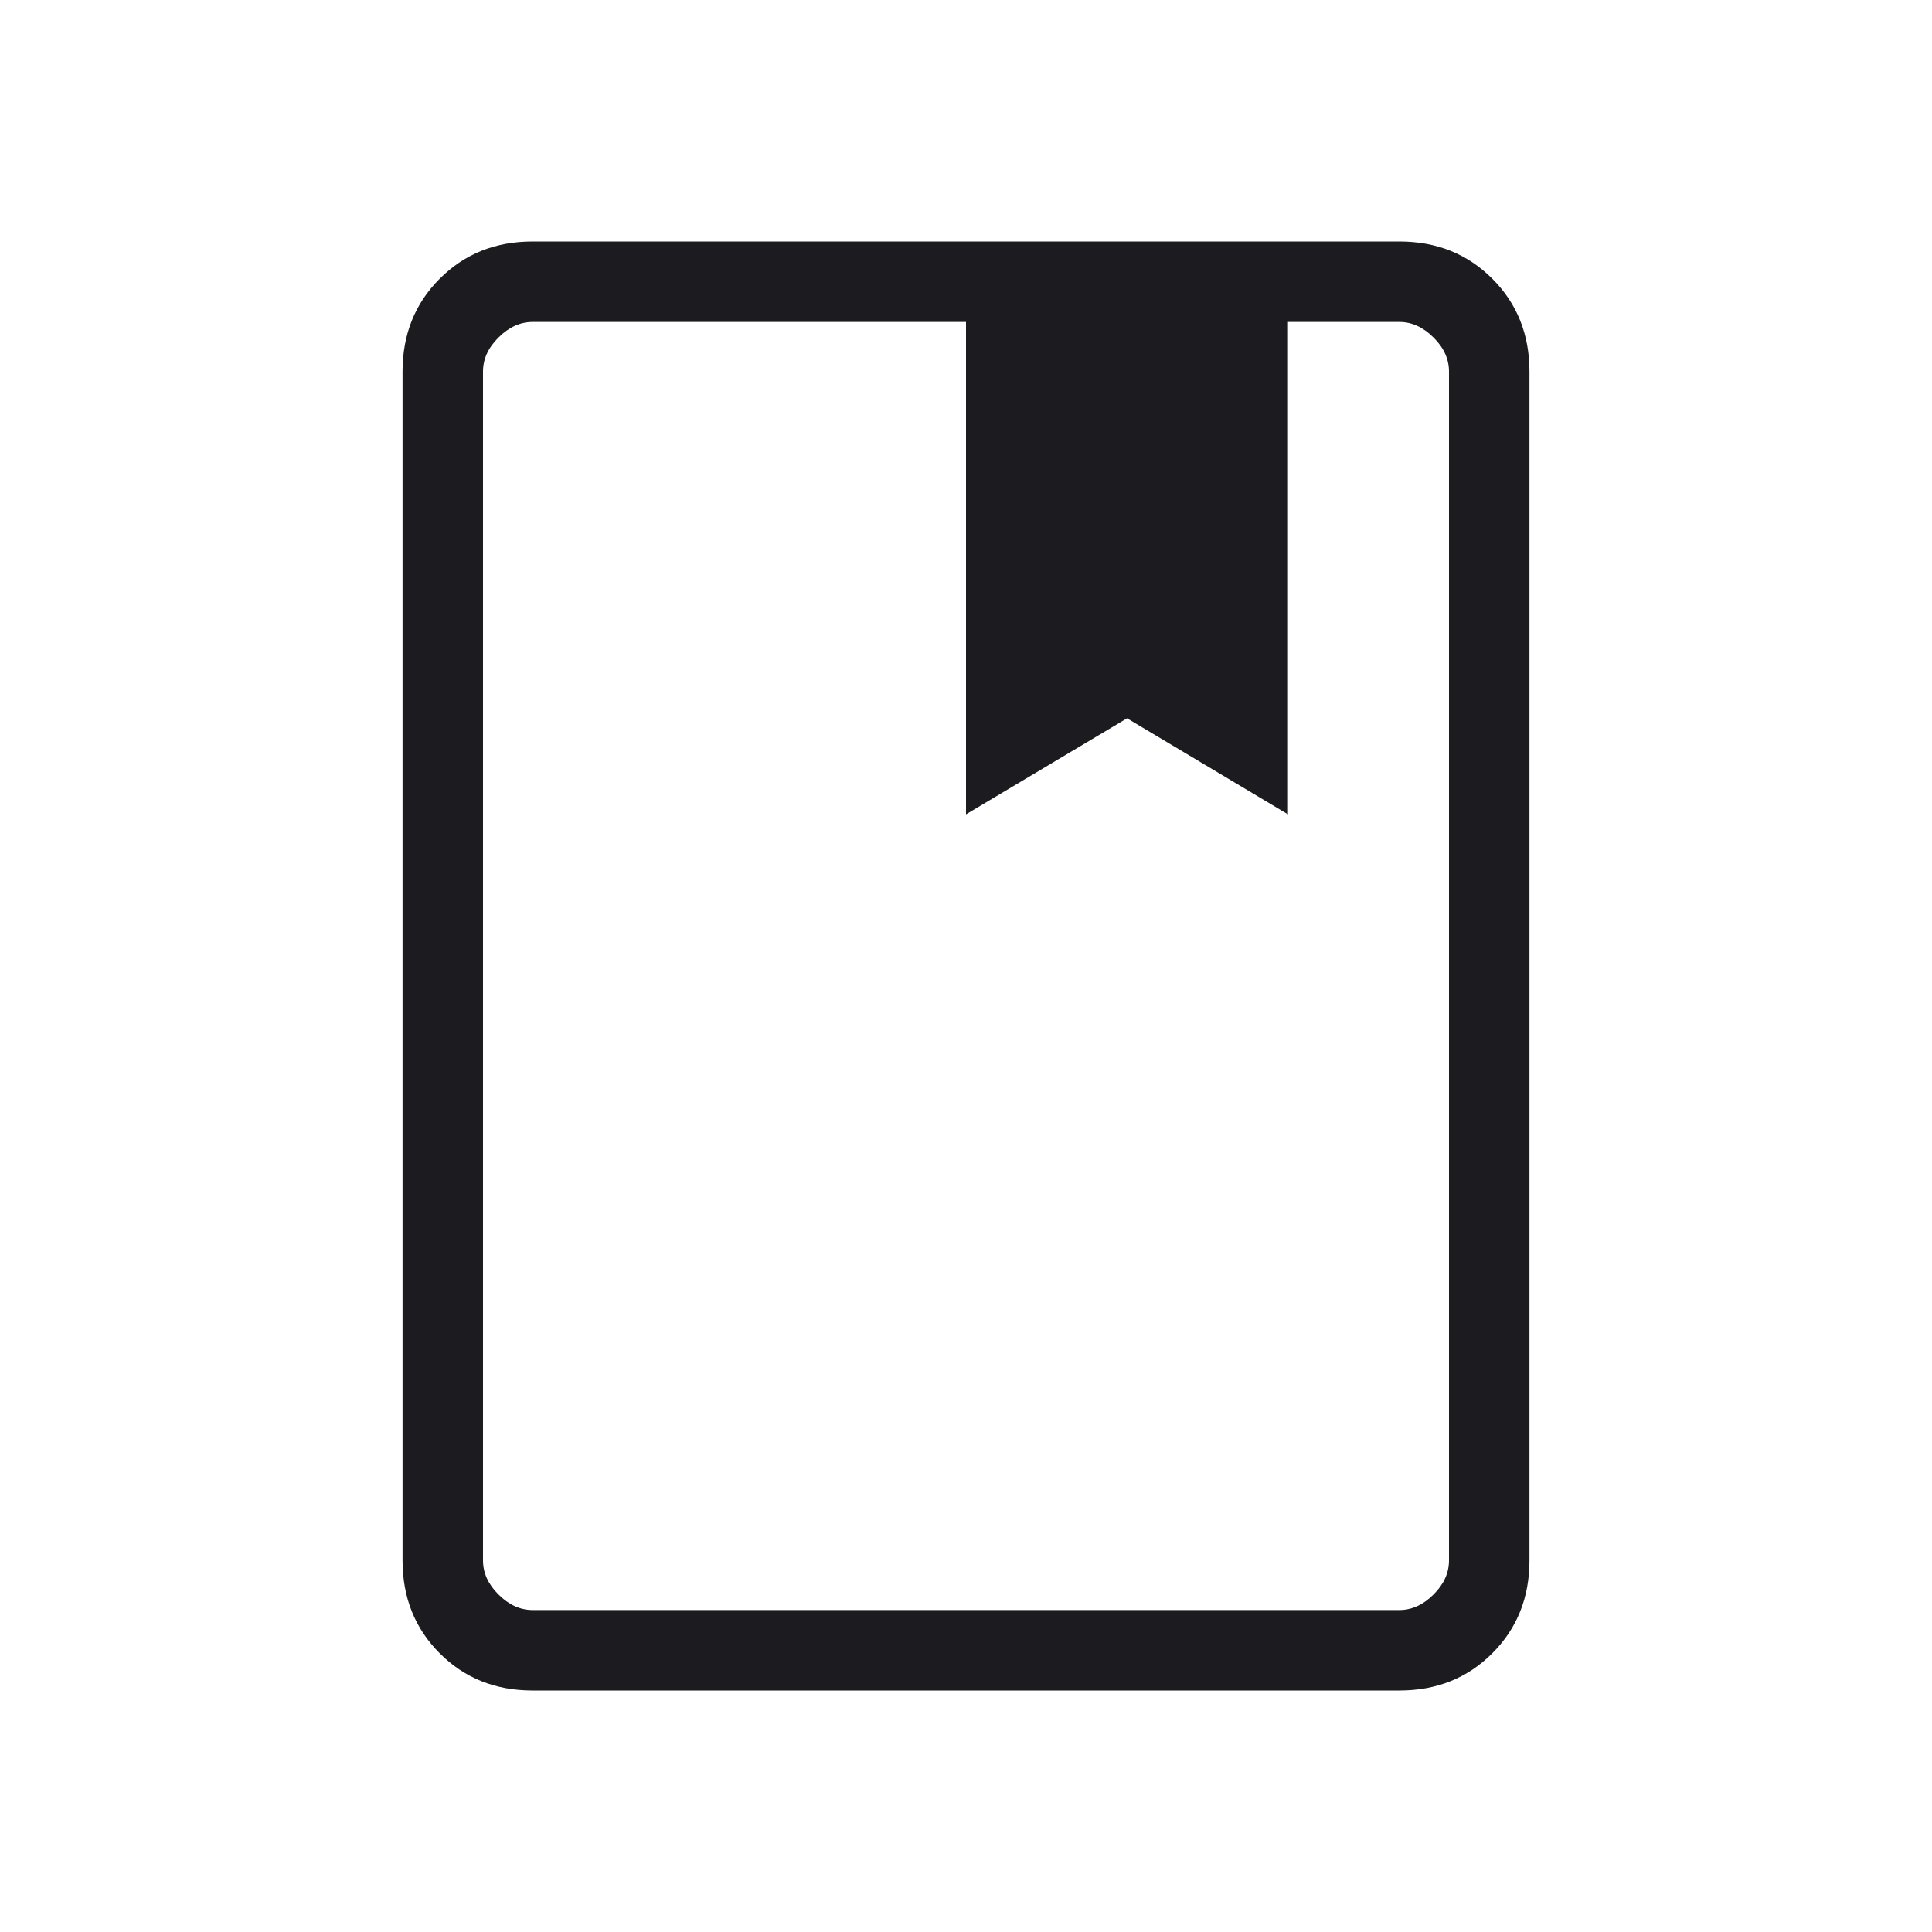 <svg width="20" height="20" viewBox="0 0 20 20" fill="none" xmlns="http://www.w3.org/2000/svg">
<mask id="mask0_169_980" style="mask-type:alpha" maskUnits="userSpaceOnUse" x="0" y="0" width="20" height="20">
<rect width="20" height="20" fill="#D9D9D9"/>
</mask>
<g mask="url(#mask0_169_980)">
<path d="M5.513 17.5C5.129 17.5 4.809 17.372 4.552 17.115C4.295 16.858 4.167 16.537 4.167 16.154V3.846C4.167 3.463 4.295 3.142 4.552 2.885C4.809 2.628 5.129 2.5 5.513 2.5H14.487C14.871 2.5 15.191 2.628 15.448 2.885C15.705 3.142 15.833 3.463 15.833 3.846V16.154C15.833 16.537 15.705 16.858 15.448 17.115C15.191 17.372 14.871 17.5 14.487 17.5H5.513ZM5.513 16.667H14.487C14.615 16.667 14.733 16.613 14.84 16.506C14.947 16.4 15 16.282 15 16.154V3.846C15 3.718 14.947 3.6 14.84 3.494C14.733 3.387 14.615 3.333 14.487 3.333H13.333V8.43L11.667 7.436L10 8.43V3.333H5.513C5.385 3.333 5.267 3.387 5.16 3.494C5.053 3.6 5 3.718 5 3.846V16.154C5 16.282 5.053 16.4 5.16 16.506C5.267 16.613 5.385 16.667 5.513 16.667Z" fill="#1C1B1F"/>
</g>
</svg>

